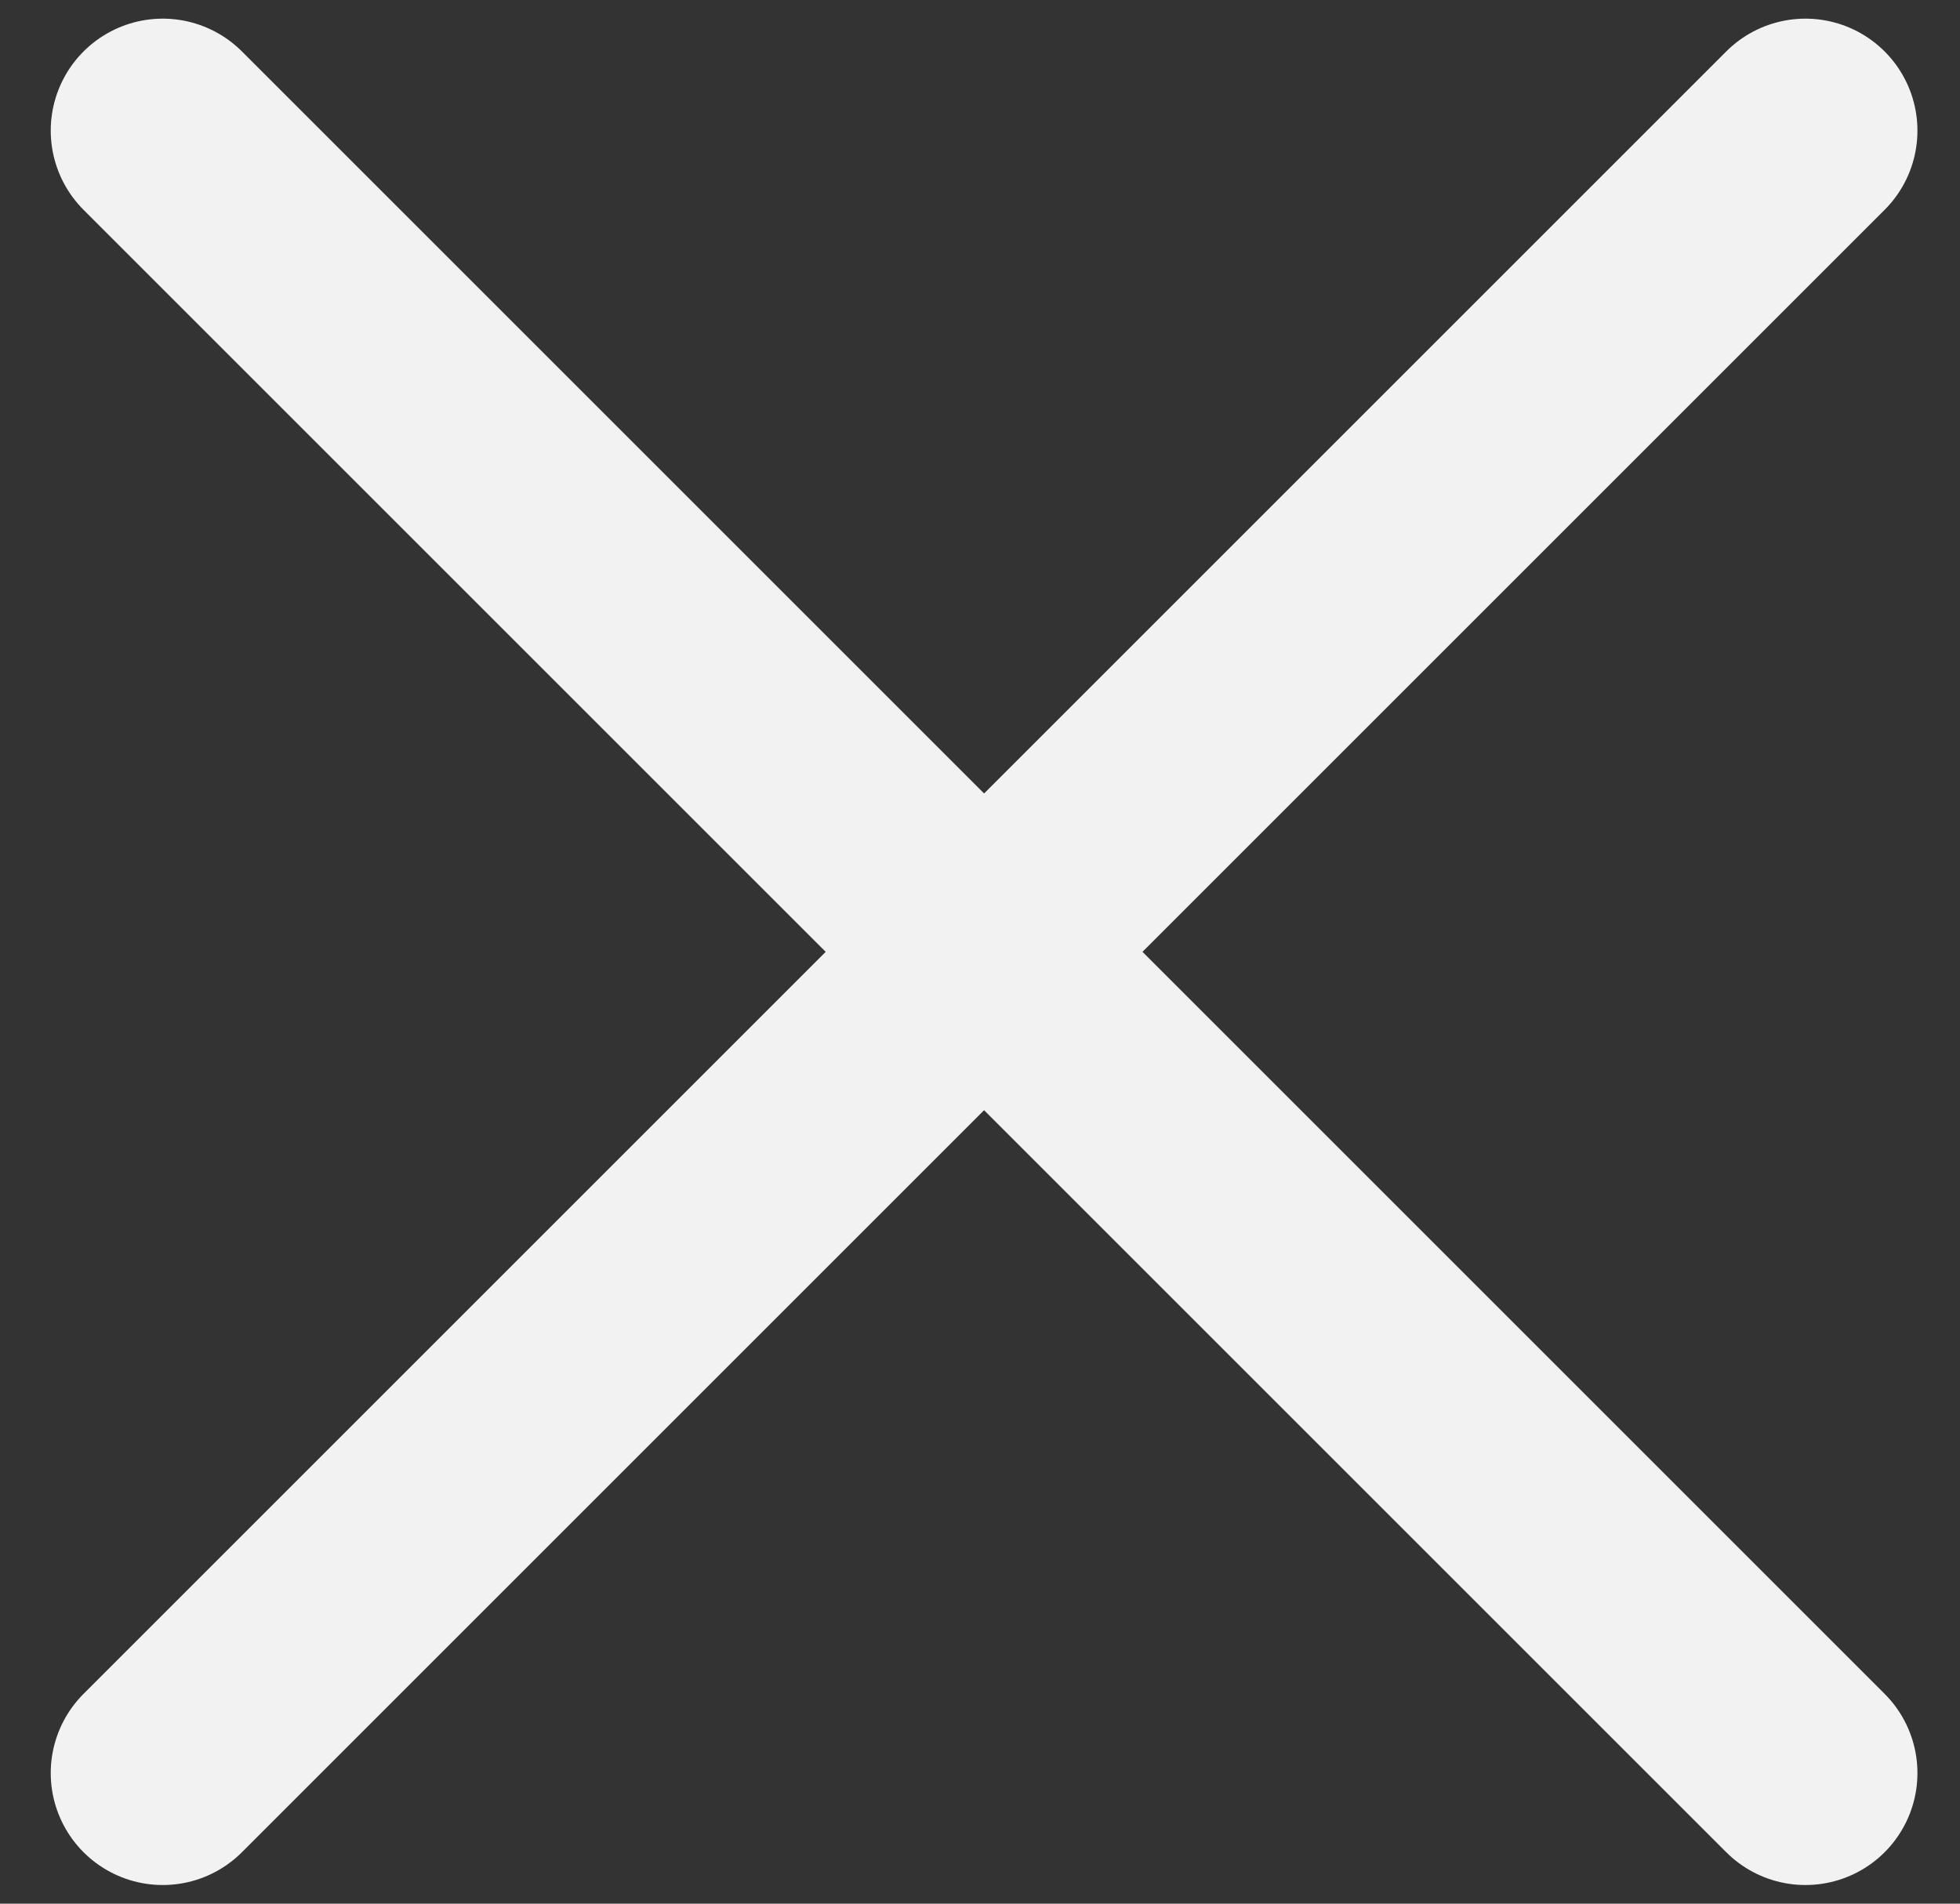 <svg width="35" height="34" viewBox="0 0 35 34" fill="none" xmlns="http://www.w3.org/2000/svg">
<rect x="0" y="0" width="35" height="34" fill="#333333" stroke="none"/>
<path d="M32.24 31.667L2.906 2.333M32.24 2.333L2.906 31.667" stroke="#F2F2F2" stroke-width="4" stroke-linecap="round"/>
</svg>
